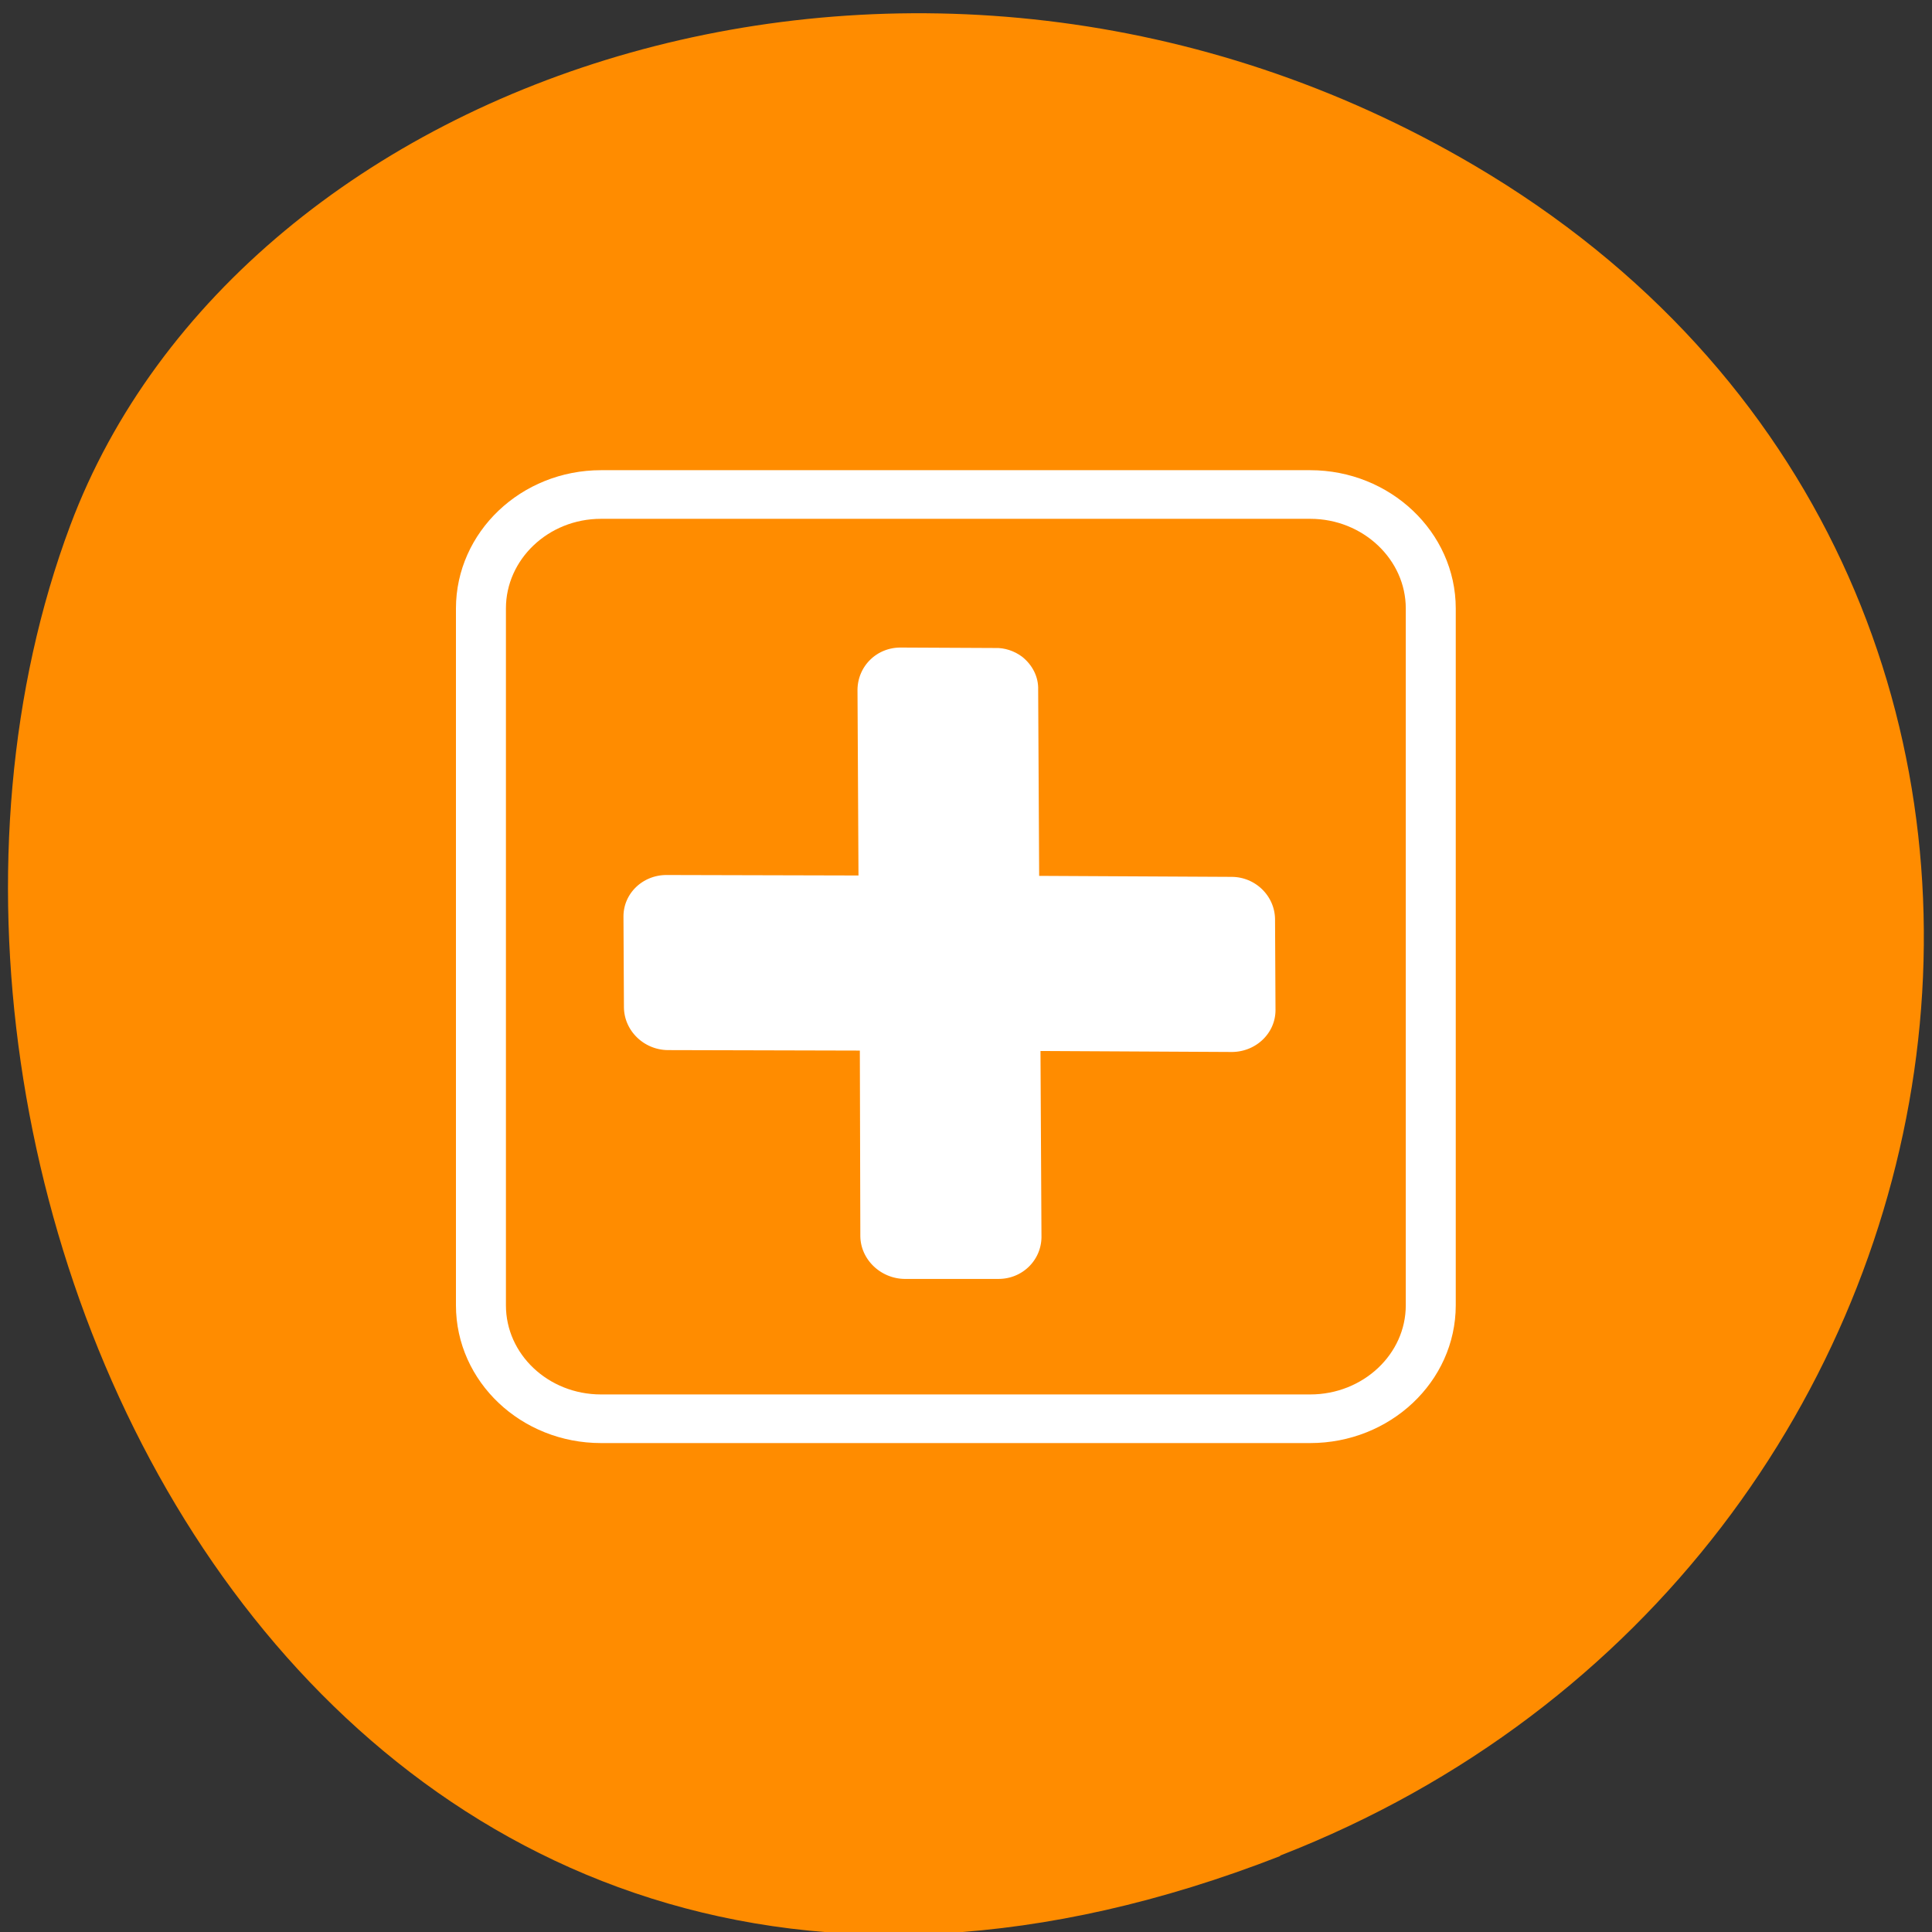 <svg xmlns="http://www.w3.org/2000/svg" viewBox="0 0 16 16"><rect x="0" y="0" width="16" height="16" fill="#333333" stroke="none"/><g fill="#ff8c00"><path d="m 10.602 15.371 c -7.961 3.105 -12.05 -5.598 -10.02 -11.02 c 1.418 -3.781 7.07 -5.664 11.629 -2.98 c 5.758 3.391 4.535 11.602 -1.609 13.996"/><path d="m 128.33 335.14 h 22.676 c 2.123 0 3.855 1.687 3.855 3.745 v 22.9 c 0 2.058 -1.732 3.729 -3.855 3.729 h -22.676 c -2.123 0 -3.84 -1.671 -3.84 -3.729 v -22.9 c 0 -2.058 1.716 -3.745 3.84 -3.745" transform="matrix(0.259 0 0 0.252 -28.26 -80.36)" stroke="#fff" stroke-width="1.598"/></g><path d="m 142 340.2 c -0.301 -0.232 -0.693 -0.371 -1.084 -0.356 l -3.01 -0.015 c -0.949 0 -1.701 0.758 -1.716 1.718 l 0.03 5.772 l -5.797 -0.015 c -0.949 0 -1.716 0.758 -1.716 1.702 l 0.015 3 c 0.015 0.944 0.783 1.718 1.732 1.733 l 5.812 0.015 l 0.015 5.772 c 0.015 0.944 0.798 1.718 1.747 1.733 h 3.01 c 0.949 0 1.701 -0.758 1.716 -1.702 l -0.03 -5.787 l 5.797 0.031 c 0.949 -0.015 1.716 -0.774 1.716 -1.718 l -0.015 -3 c -0.015 -0.944 -0.783 -1.718 -1.732 -1.718 l -5.812 -0.031 l -0.03 -5.772 c 0.015 -0.526 -0.226 -1.021 -0.647 -1.362" transform="matrix(0.259 0 0 0.252 -28.26 -80.36)" fill="#fff" fill-rule="evenodd" stroke="#ff8c00" stroke-width="0.681"/></svg>